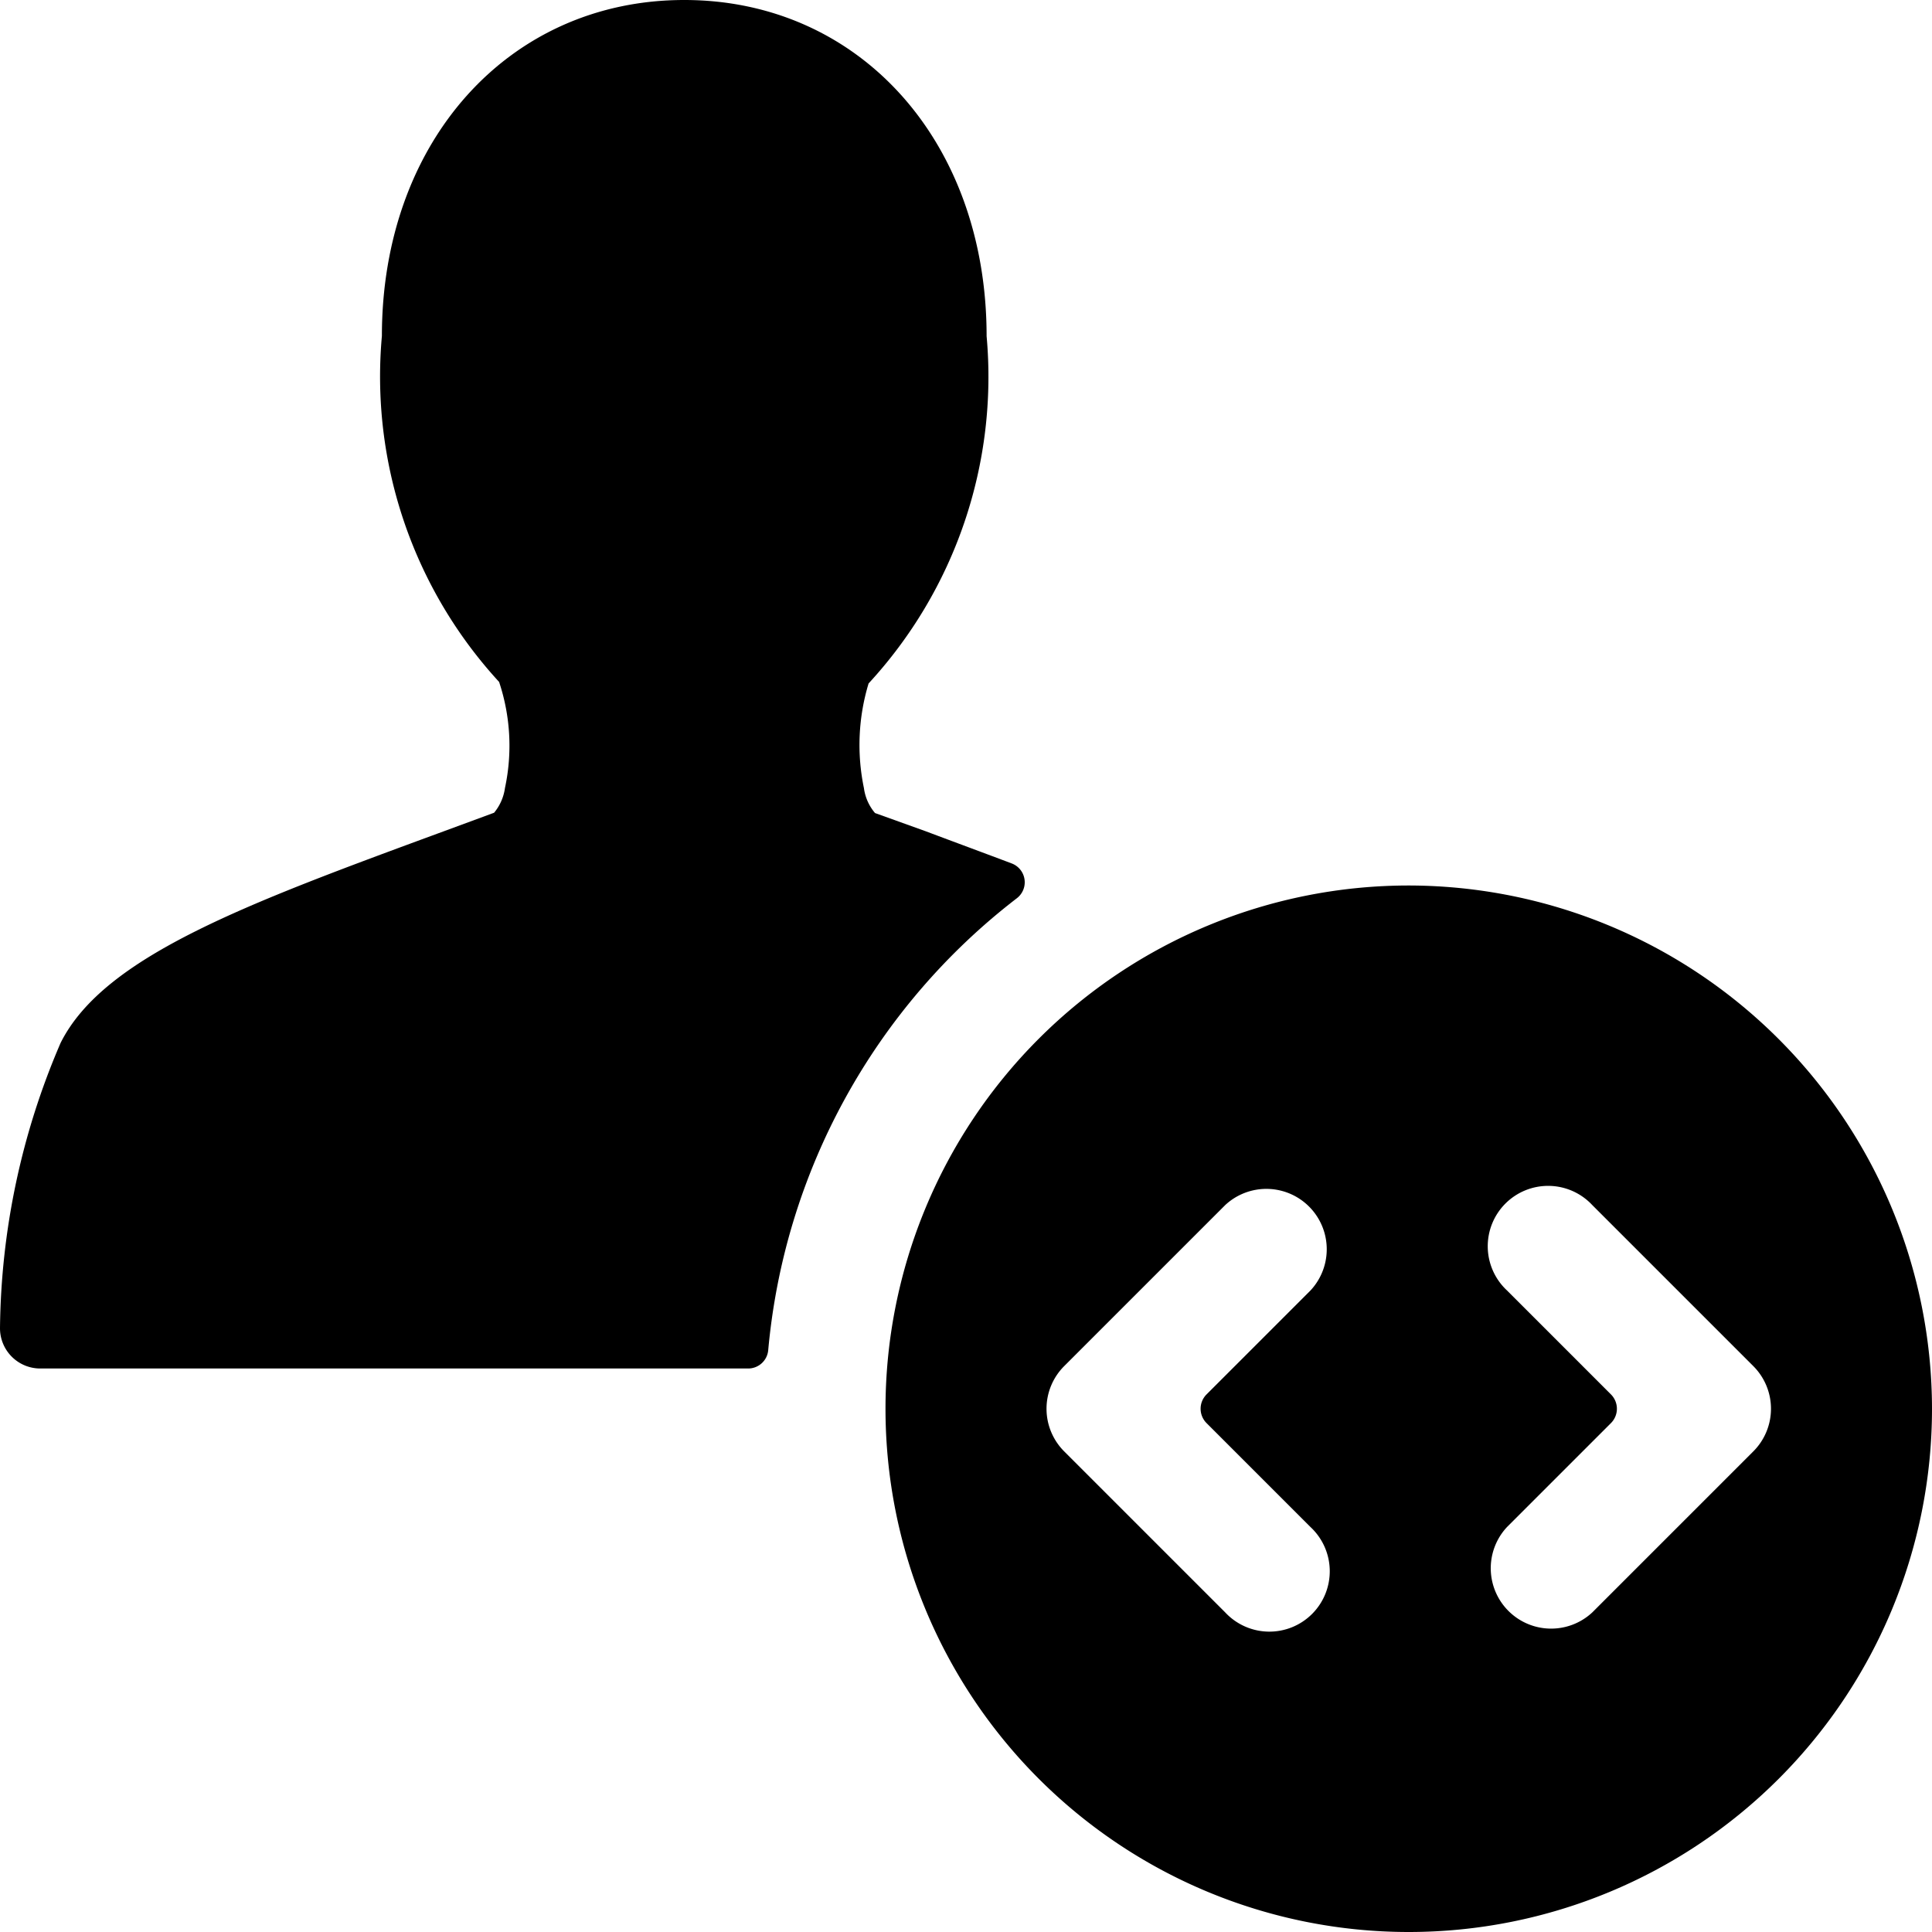 <svg id="Bold" xmlns="http://www.w3.org/2000/svg" viewBox="0 0 24 24"><title>single-neutral-actions-coding</title><path d="M12.632,11.158a.25.25,0,0,0-.064-.432c-.339-.128-.694-.259-1.069-.4L10.87,10.1a.6.6,0,0,1-.138-.31,2.632,2.632,0,0,1,.058-1.3,5.618,5.618,0,0,0,1.466-4.314C12.256,1.756,10.677,0,8.5,0S4.744,1.756,4.744,4.174A5.605,5.605,0,0,0,6.2,8.471a2.505,2.505,0,0,1,.073,1.317.614.614,0,0,1-.135.308l-.632.233c-2.446.9-4.214,1.549-4.753,2.626A9.167,9.167,0,0,0,0,16.5a.5.5,0,0,0,.5.5H9.294a.25.25,0,0,0,.249-.227A7.99,7.99,0,0,1,12.632,11.158Z"/><path d="M17.5,11A6.5,6.5,0,1,0,24,17.5,6.508,6.508,0,0,0,17.5,11Zm-4.28,5.97,2-2a.75.75,0,0,1,1.06,1.06l-1.293,1.293a.252.252,0,0,0,0,.354L16.28,18.97a.75.75,0,1,1-1.06,1.06l-2-2A.749.749,0,0,1,13.22,16.97Zm6.56,3.06a.75.75,0,0,1-1.06-1.06l1.293-1.293a.252.252,0,0,0,0-.354L18.72,16.03a.75.75,0,1,1,1.06-1.06l2,2a.749.749,0,0,1,0,1.06Z"/></svg>